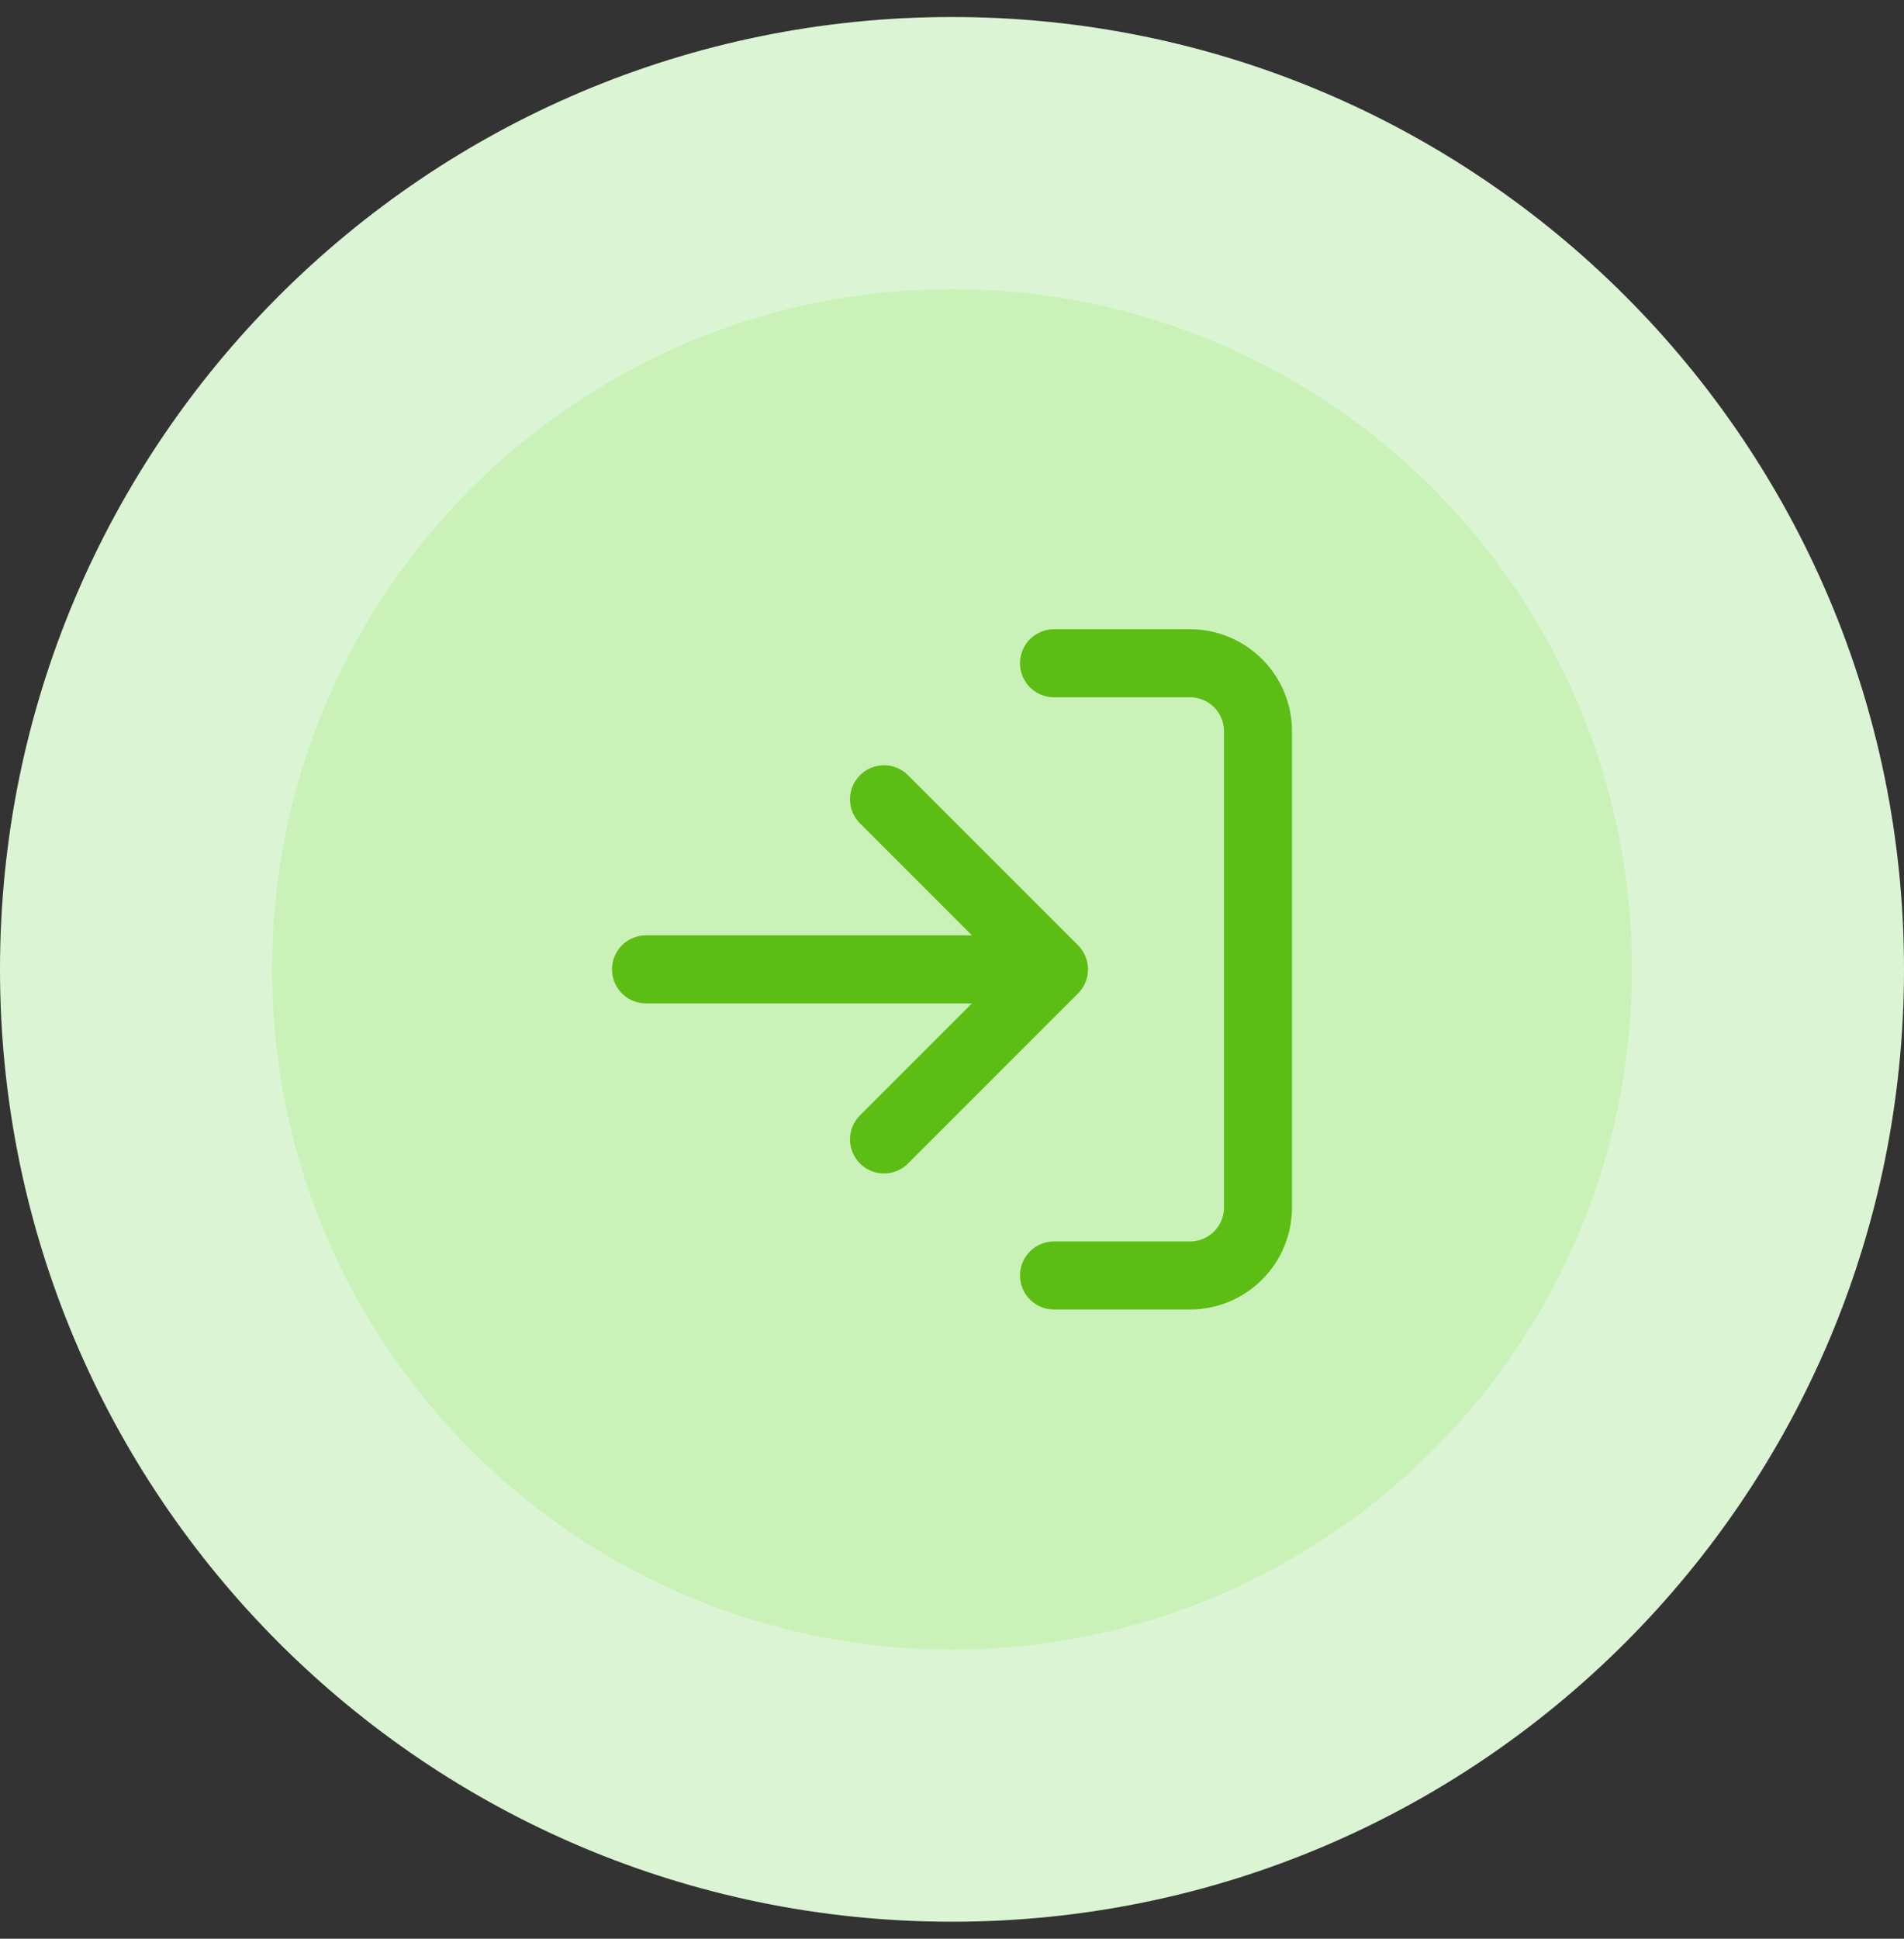 <svg width="56" height="57" viewBox="0 0 56 57" fill="none" xmlns="http://www.w3.org/2000/svg">
<rect x="0" y="0" width="56" height="57" fill="#333333" stroke="none"/>
<path d="M4 28.5C4 15.245 14.745 4.5 28 4.5V4.5C41.255 4.5 52 15.245 52 28.5V28.5C52 41.755 41.255 52.5 28 52.5V52.5C14.745 52.5 4 41.755 4 28.5V28.5Z" fill="#CAF2B8"/>
<path d="M31 19.5H35C35.53 19.5 36.039 19.711 36.414 20.086C36.789 20.461 37 20.97 37 21.5V35.5C37 36.03 36.789 36.539 36.414 36.914C36.039 37.289 35.53 37.5 35 37.5H31M26 33.5L31 28.5M31 28.5L26 23.5M31 28.5H19" stroke="#5CBD15" stroke-width="2" stroke-linecap="round" stroke-linejoin="round"/>
<path d="M28 48.5C16.954 48.5 8 39.546 8 28.5H0C0 43.964 12.536 56.5 28 56.5V48.5ZM48 28.5C48 39.546 39.046 48.5 28 48.5V56.5C43.464 56.5 56 43.964 56 28.5H48ZM28 8.5C39.046 8.5 48 17.454 48 28.5H56C56 13.036 43.464 0.5 28 0.5V8.5ZM28 0.5C12.536 0.5 0 13.036 0 28.5H8C8 17.454 16.954 8.5 28 8.5V0.5Z" fill="#DBF5D4"/>
</svg>
